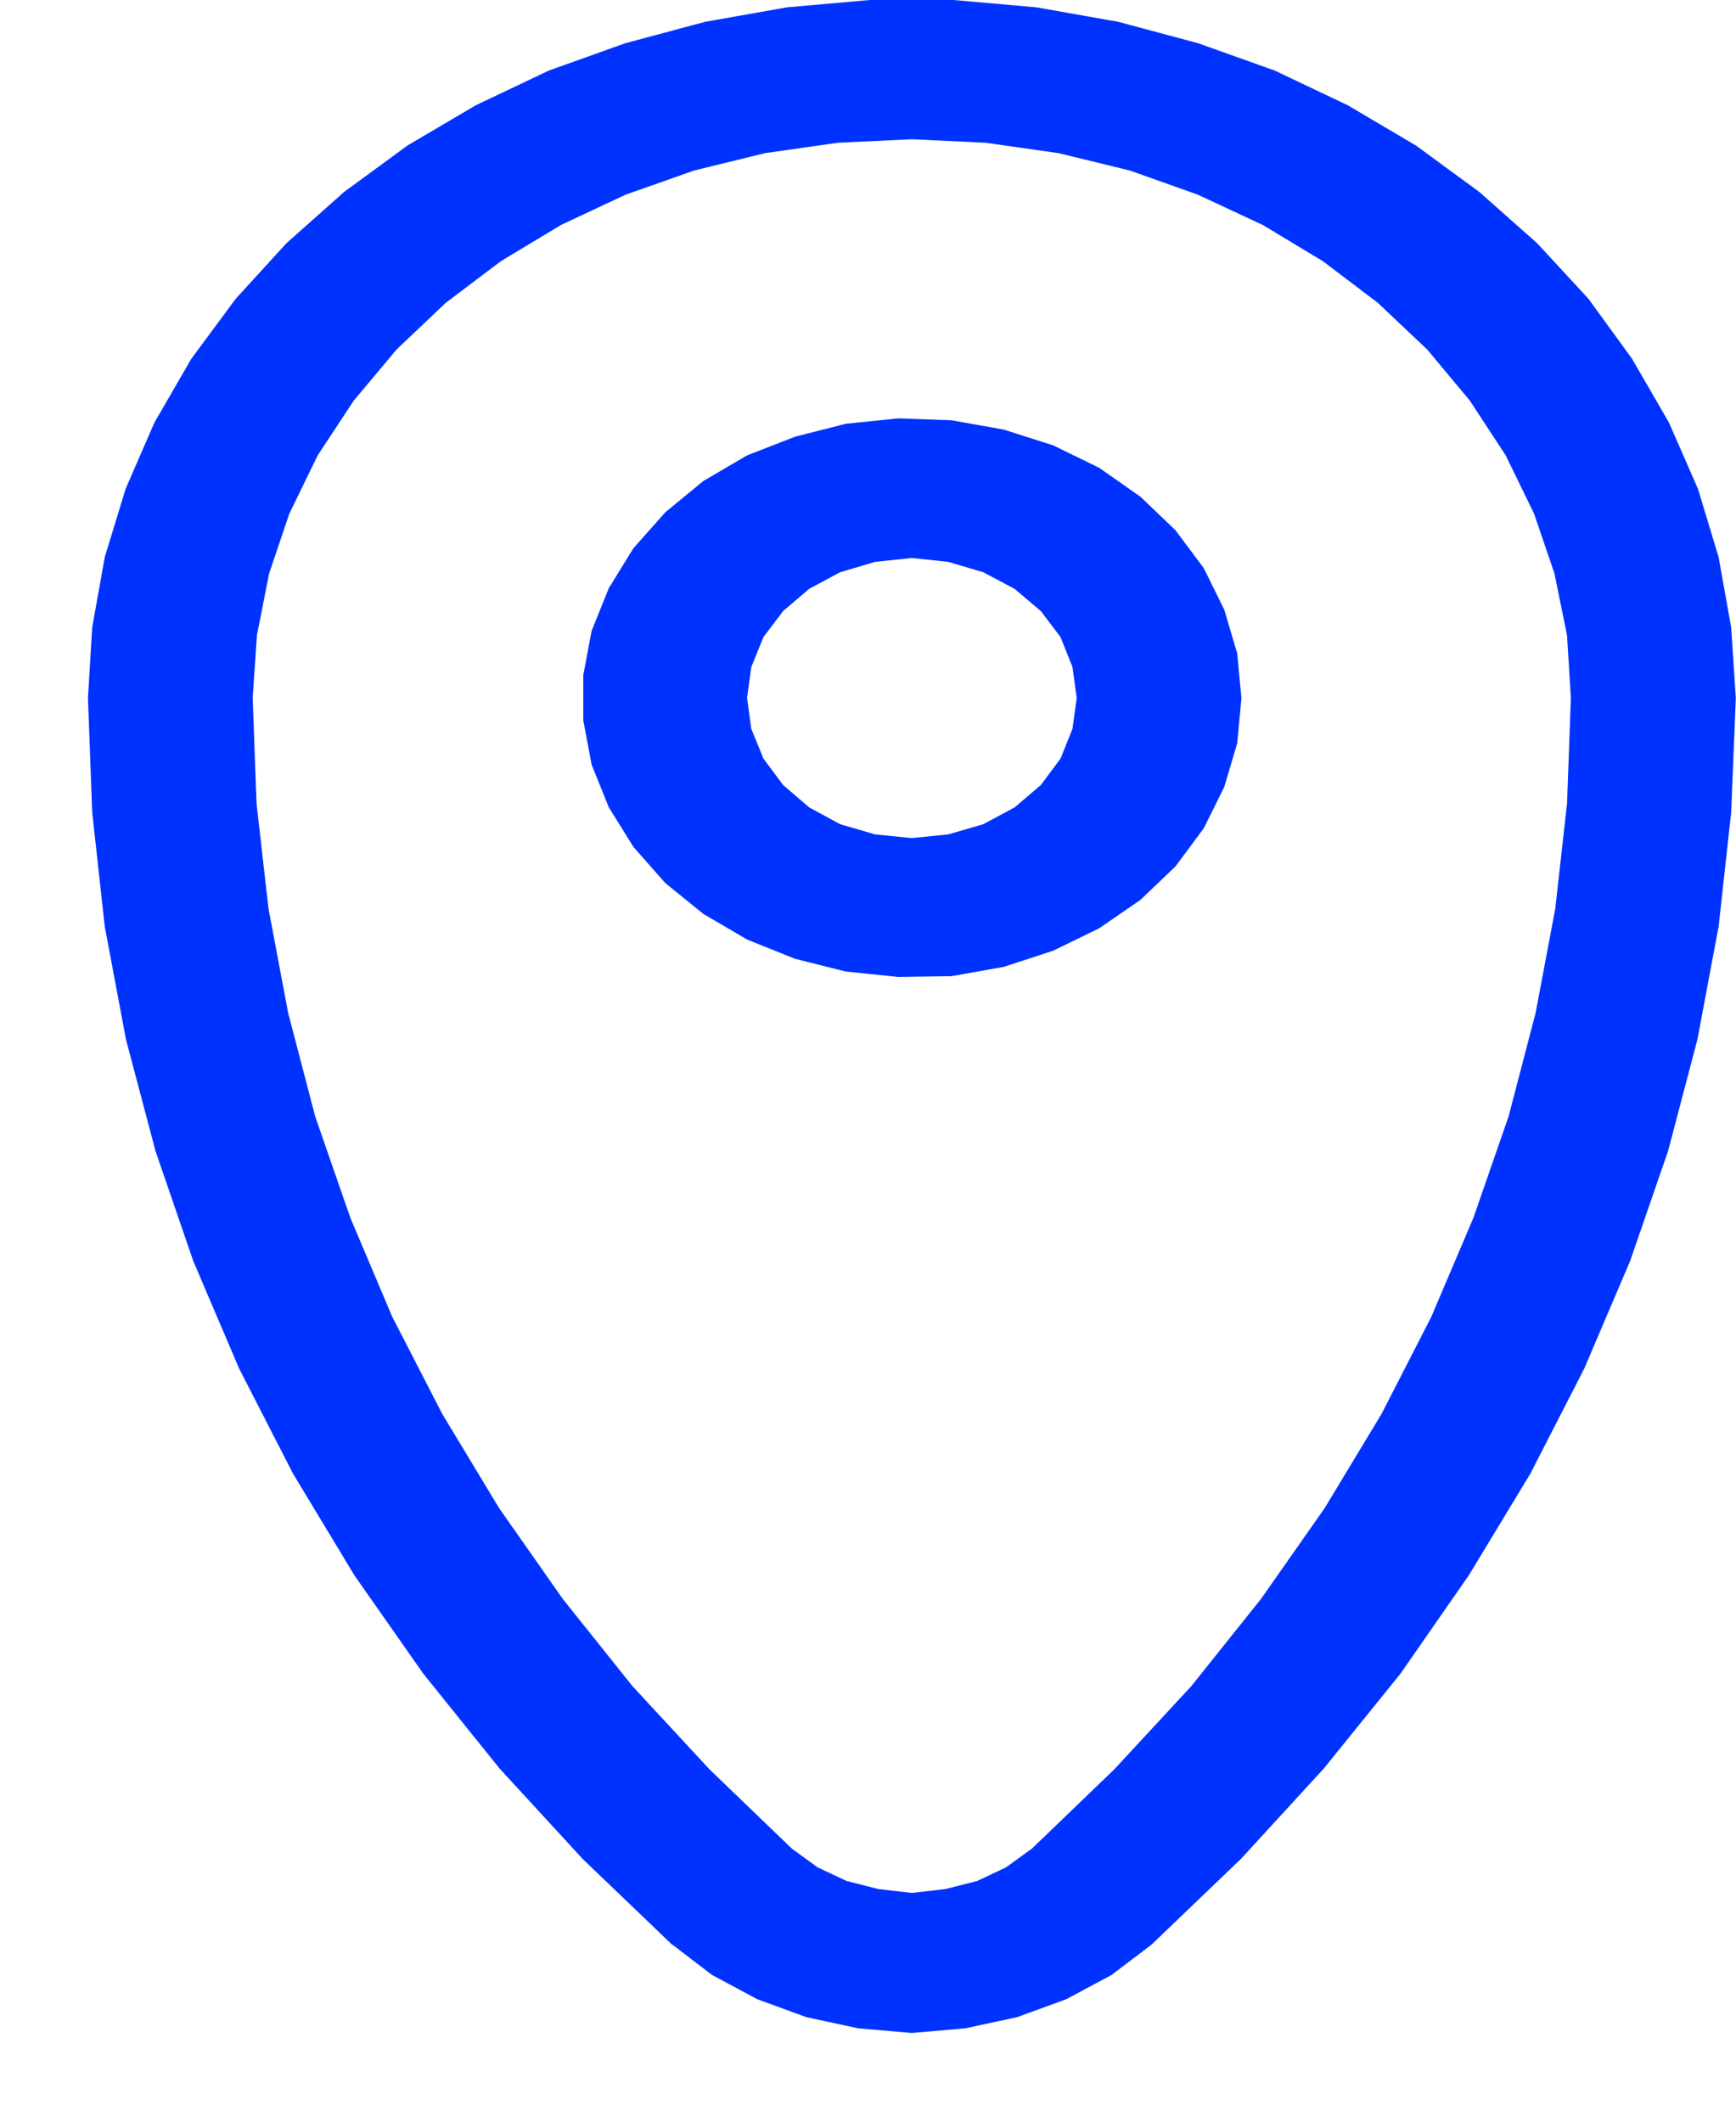 <svg width="9" height="11" viewBox="0 0 9 11" fill="none" xmlns="http://www.w3.org/2000/svg">
<path d="M4.51 0L4.08 0.038L3.656 0.113L3.242 0.224L2.845 0.366L2.468 0.545L2.113 0.754L1.784 0.995L1.485 1.261L1.222 1.549L0.992 1.86L0.801 2.19L0.651 2.535L0.543 2.889L0.478 3.253L0.456 3.619L0.478 4.212L0.543 4.803L0.653 5.389L0.806 5.967L1.002 6.538L1.24 7.096L1.519 7.64L1.837 8.167L2.195 8.678L2.59 9.169L3.02 9.637L3.484 10.082H3.486L3.691 10.239L3.926 10.365L4.18 10.458L4.45 10.516L4.727 10.54L5.004 10.516L5.273 10.458L5.528 10.365L5.763 10.239L5.97 10.082L6.434 9.637L6.863 9.169L7.26 8.678L7.615 8.167L7.934 7.64L8.213 7.096L8.451 6.538L8.648 5.967L8.8 5.389L8.91 4.803L8.975 4.212L8.999 3.619L8.975 3.253L8.91 2.889L8.803 2.535L8.652 2.19L8.461 1.86L8.235 1.549L7.969 1.261L7.669 0.995L7.34 0.754L6.986 0.545L6.609 0.366L6.211 0.224L5.797 0.113L5.373 0.038L4.943 0H4.51ZM4.727 0.722L5.109 0.74L5.488 0.794L5.857 0.884L6.209 1.009L6.546 1.166L6.858 1.354L7.143 1.57L7.399 1.812L7.62 2.077L7.806 2.361L7.953 2.663L8.059 2.974L8.124 3.294L8.144 3.618L8.124 4.166L8.063 4.711L7.961 5.252L7.821 5.788L7.639 6.313L7.42 6.828L7.162 7.331L6.868 7.818L6.538 8.289L6.176 8.742L5.777 9.173L5.35 9.584L5.216 9.681L5.066 9.752L4.901 9.794L4.727 9.814L4.554 9.794L4.389 9.752L4.238 9.681L4.105 9.584L3.678 9.173L3.279 8.742L2.917 8.289L2.587 7.818L2.293 7.331L2.034 6.828L1.816 6.313L1.634 5.788L1.494 5.252L1.392 4.711L1.33 4.166L1.31 3.618L1.332 3.294L1.395 2.974L1.5 2.663L1.647 2.361L1.834 2.077L2.056 1.812L2.311 1.57L2.597 1.354L2.909 1.166L3.244 1.009L3.599 0.884L3.966 0.794L4.344 0.74L4.727 0.722ZM4.657 2.169L4.385 2.197L4.122 2.264L3.873 2.361L3.646 2.494L3.449 2.656L3.284 2.842L3.156 3.05L3.067 3.271L3.024 3.5V3.735L3.067 3.964L3.156 4.185L3.284 4.391L3.449 4.578L3.646 4.738L3.873 4.871L4.122 4.971L4.385 5.037L4.657 5.065L4.933 5.061L5.203 5.013L5.46 4.929L5.698 4.813L5.912 4.666L6.094 4.492L6.241 4.294L6.347 4.08L6.414 3.854L6.436 3.62V3.619L6.414 3.387L6.347 3.161L6.241 2.946L6.094 2.749L5.912 2.575L5.698 2.425L5.46 2.309L5.203 2.227L4.933 2.179L4.657 2.169ZM4.727 2.893L4.916 2.913L5.098 2.967L5.26 3.053L5.396 3.168L5.498 3.303L5.56 3.458L5.582 3.619L5.56 3.779L5.498 3.933L5.396 4.07L5.26 4.186L5.098 4.273L4.916 4.326L4.727 4.345L4.537 4.326L4.355 4.273L4.195 4.186L4.06 4.07L3.958 3.933L3.895 3.779L3.873 3.619L3.895 3.458L3.958 3.303L4.06 3.168L4.195 3.053L4.355 2.967L4.537 2.913L4.727 2.893Z" fill="#0032FF"/>
</svg>
